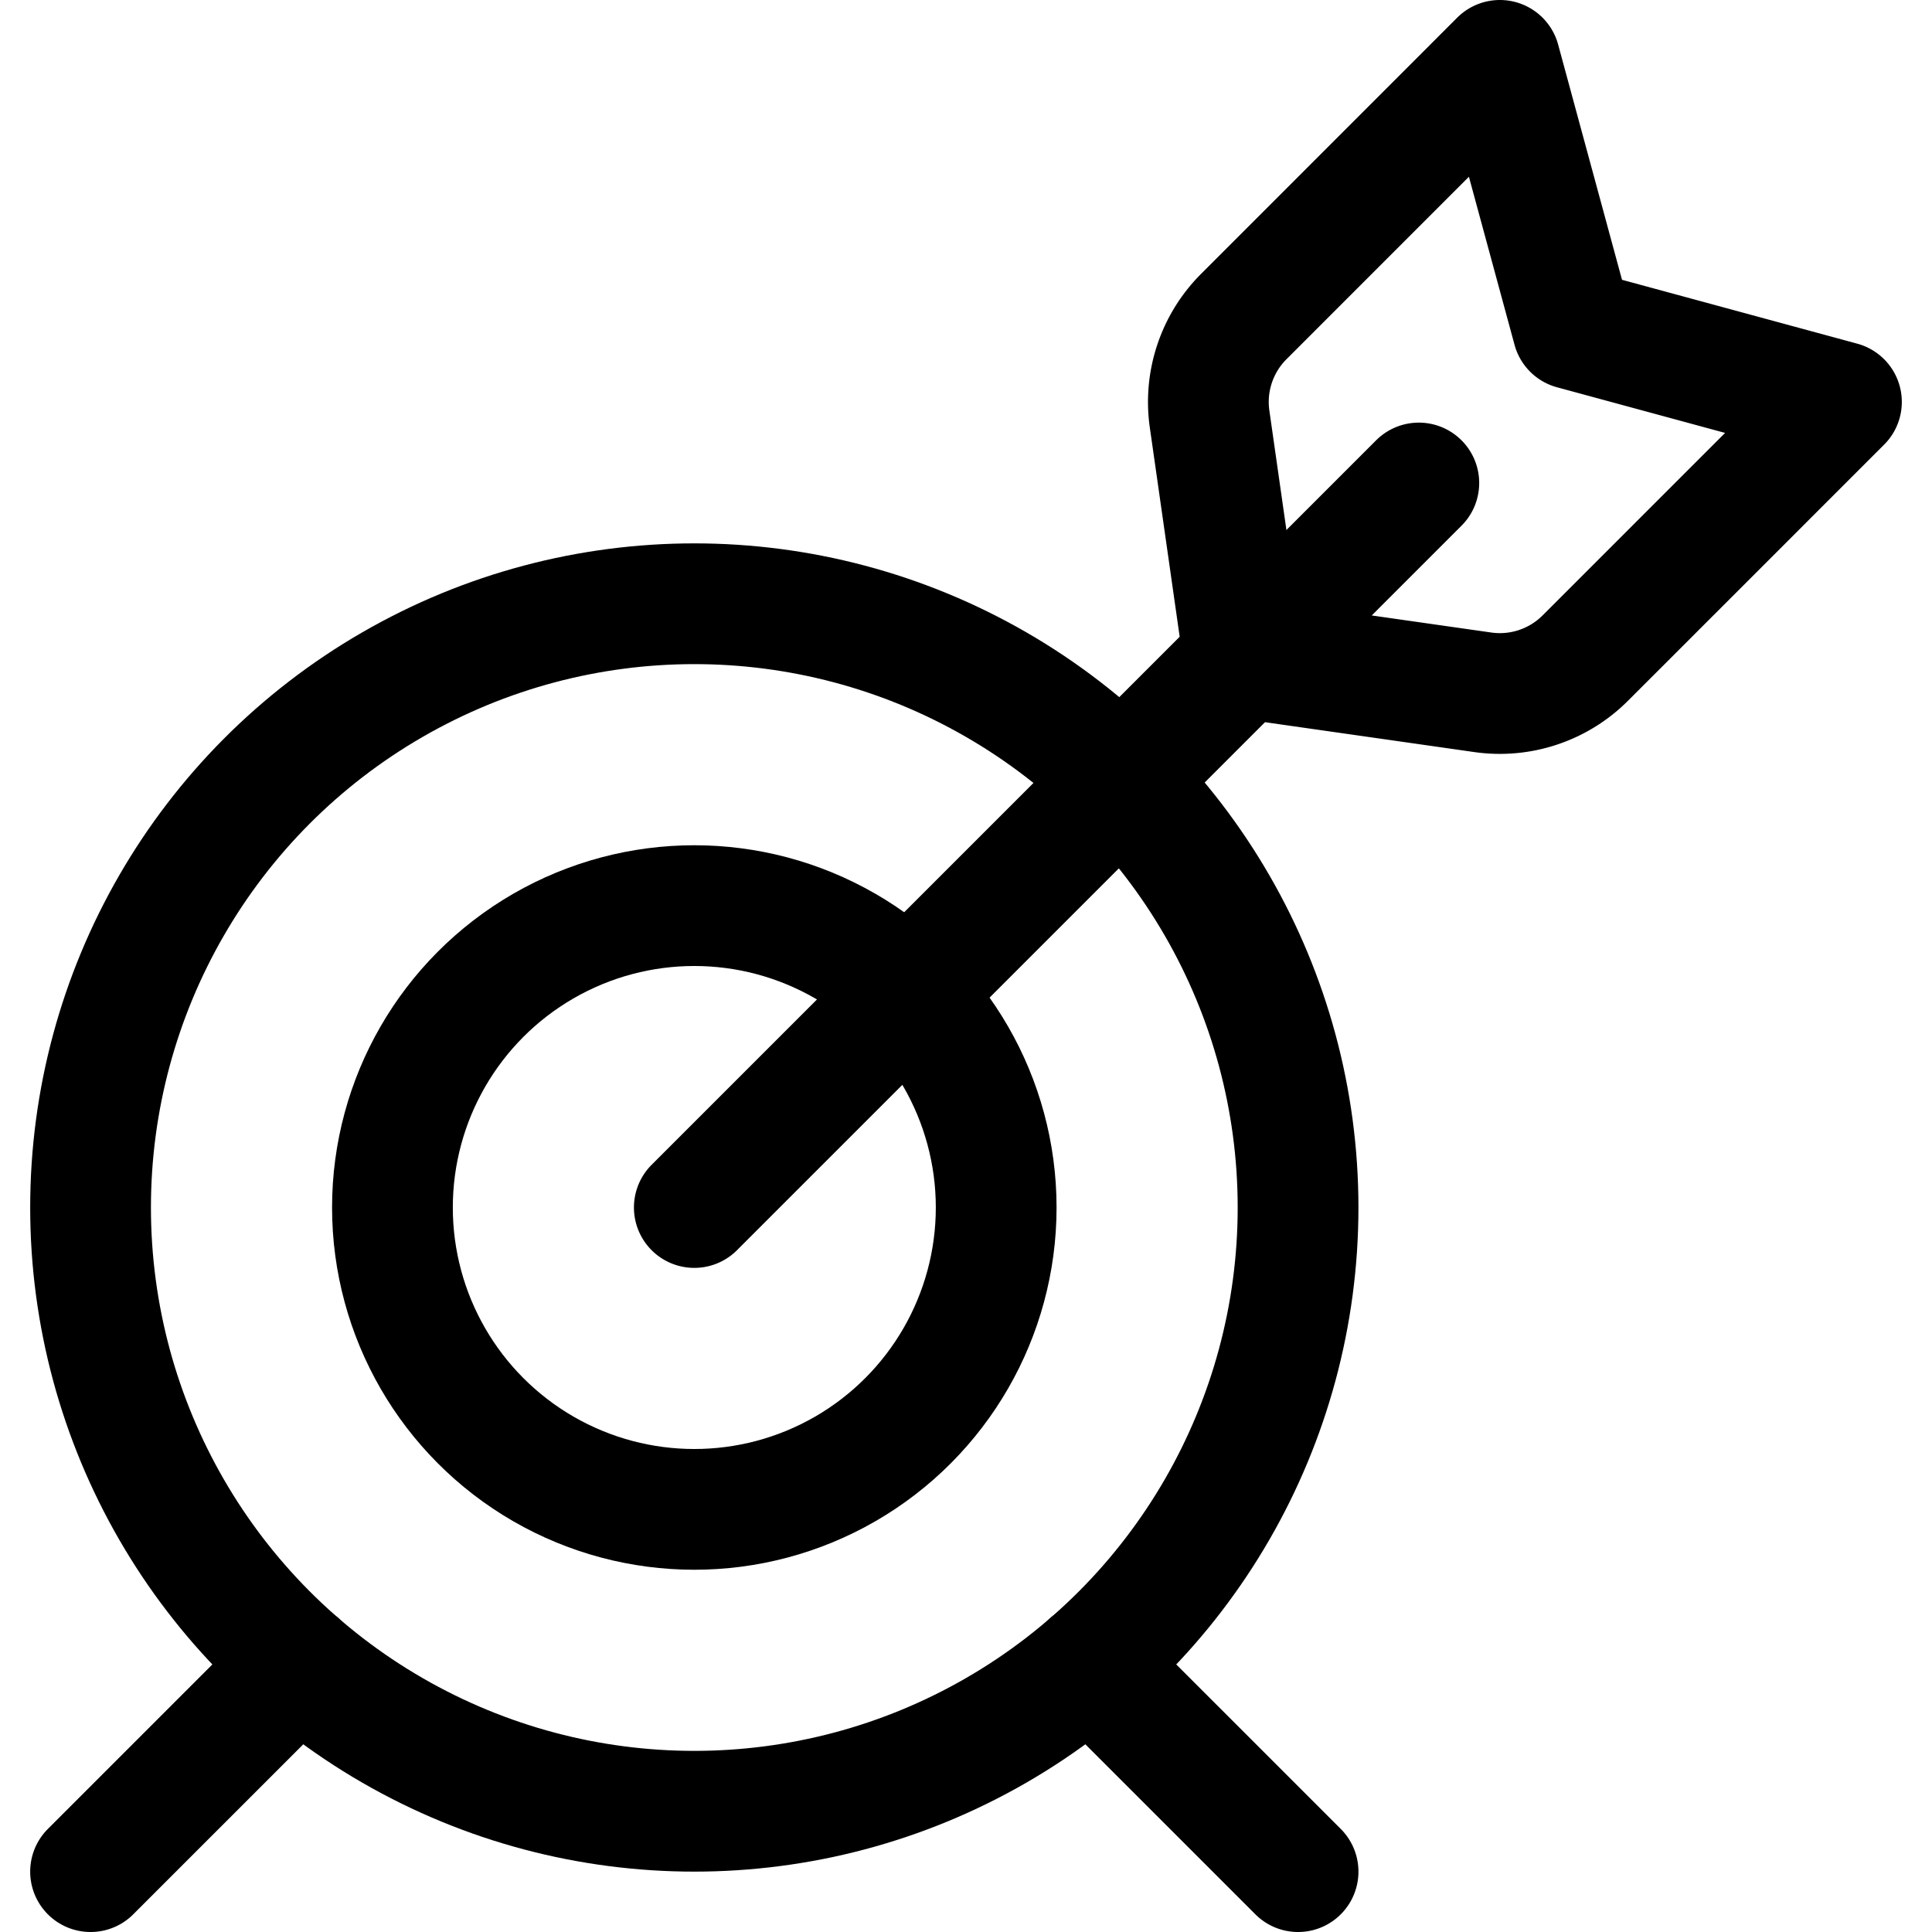 <svg xmlns="http://www.w3.org/2000/svg" viewBox="0 0 24 24" width="24" height="24"><defs><style>.a{fill:none;stroke:#000;stroke-linecap:round;stroke-linejoin:round;stroke-width:1.5px}</style></defs><title>target-center-1</title><circle class="a" cx="8.625" cy="15" r="3.75"/><circle class="a" cx="8.625" cy="15" r="7.5"/><path class="a" d="M8.625 15l9-9m-16.5 17.25l2.585-2.585m12.415 2.585l-2.585-2.585m6.153-12.49a1.5 1.5 0 0 1-1.273.425l-2.97-.424-.424-2.97a1.5 1.5 0 0 1 .424-1.273L18.632.75l.906 3.337 3.337.906z"/></svg>
